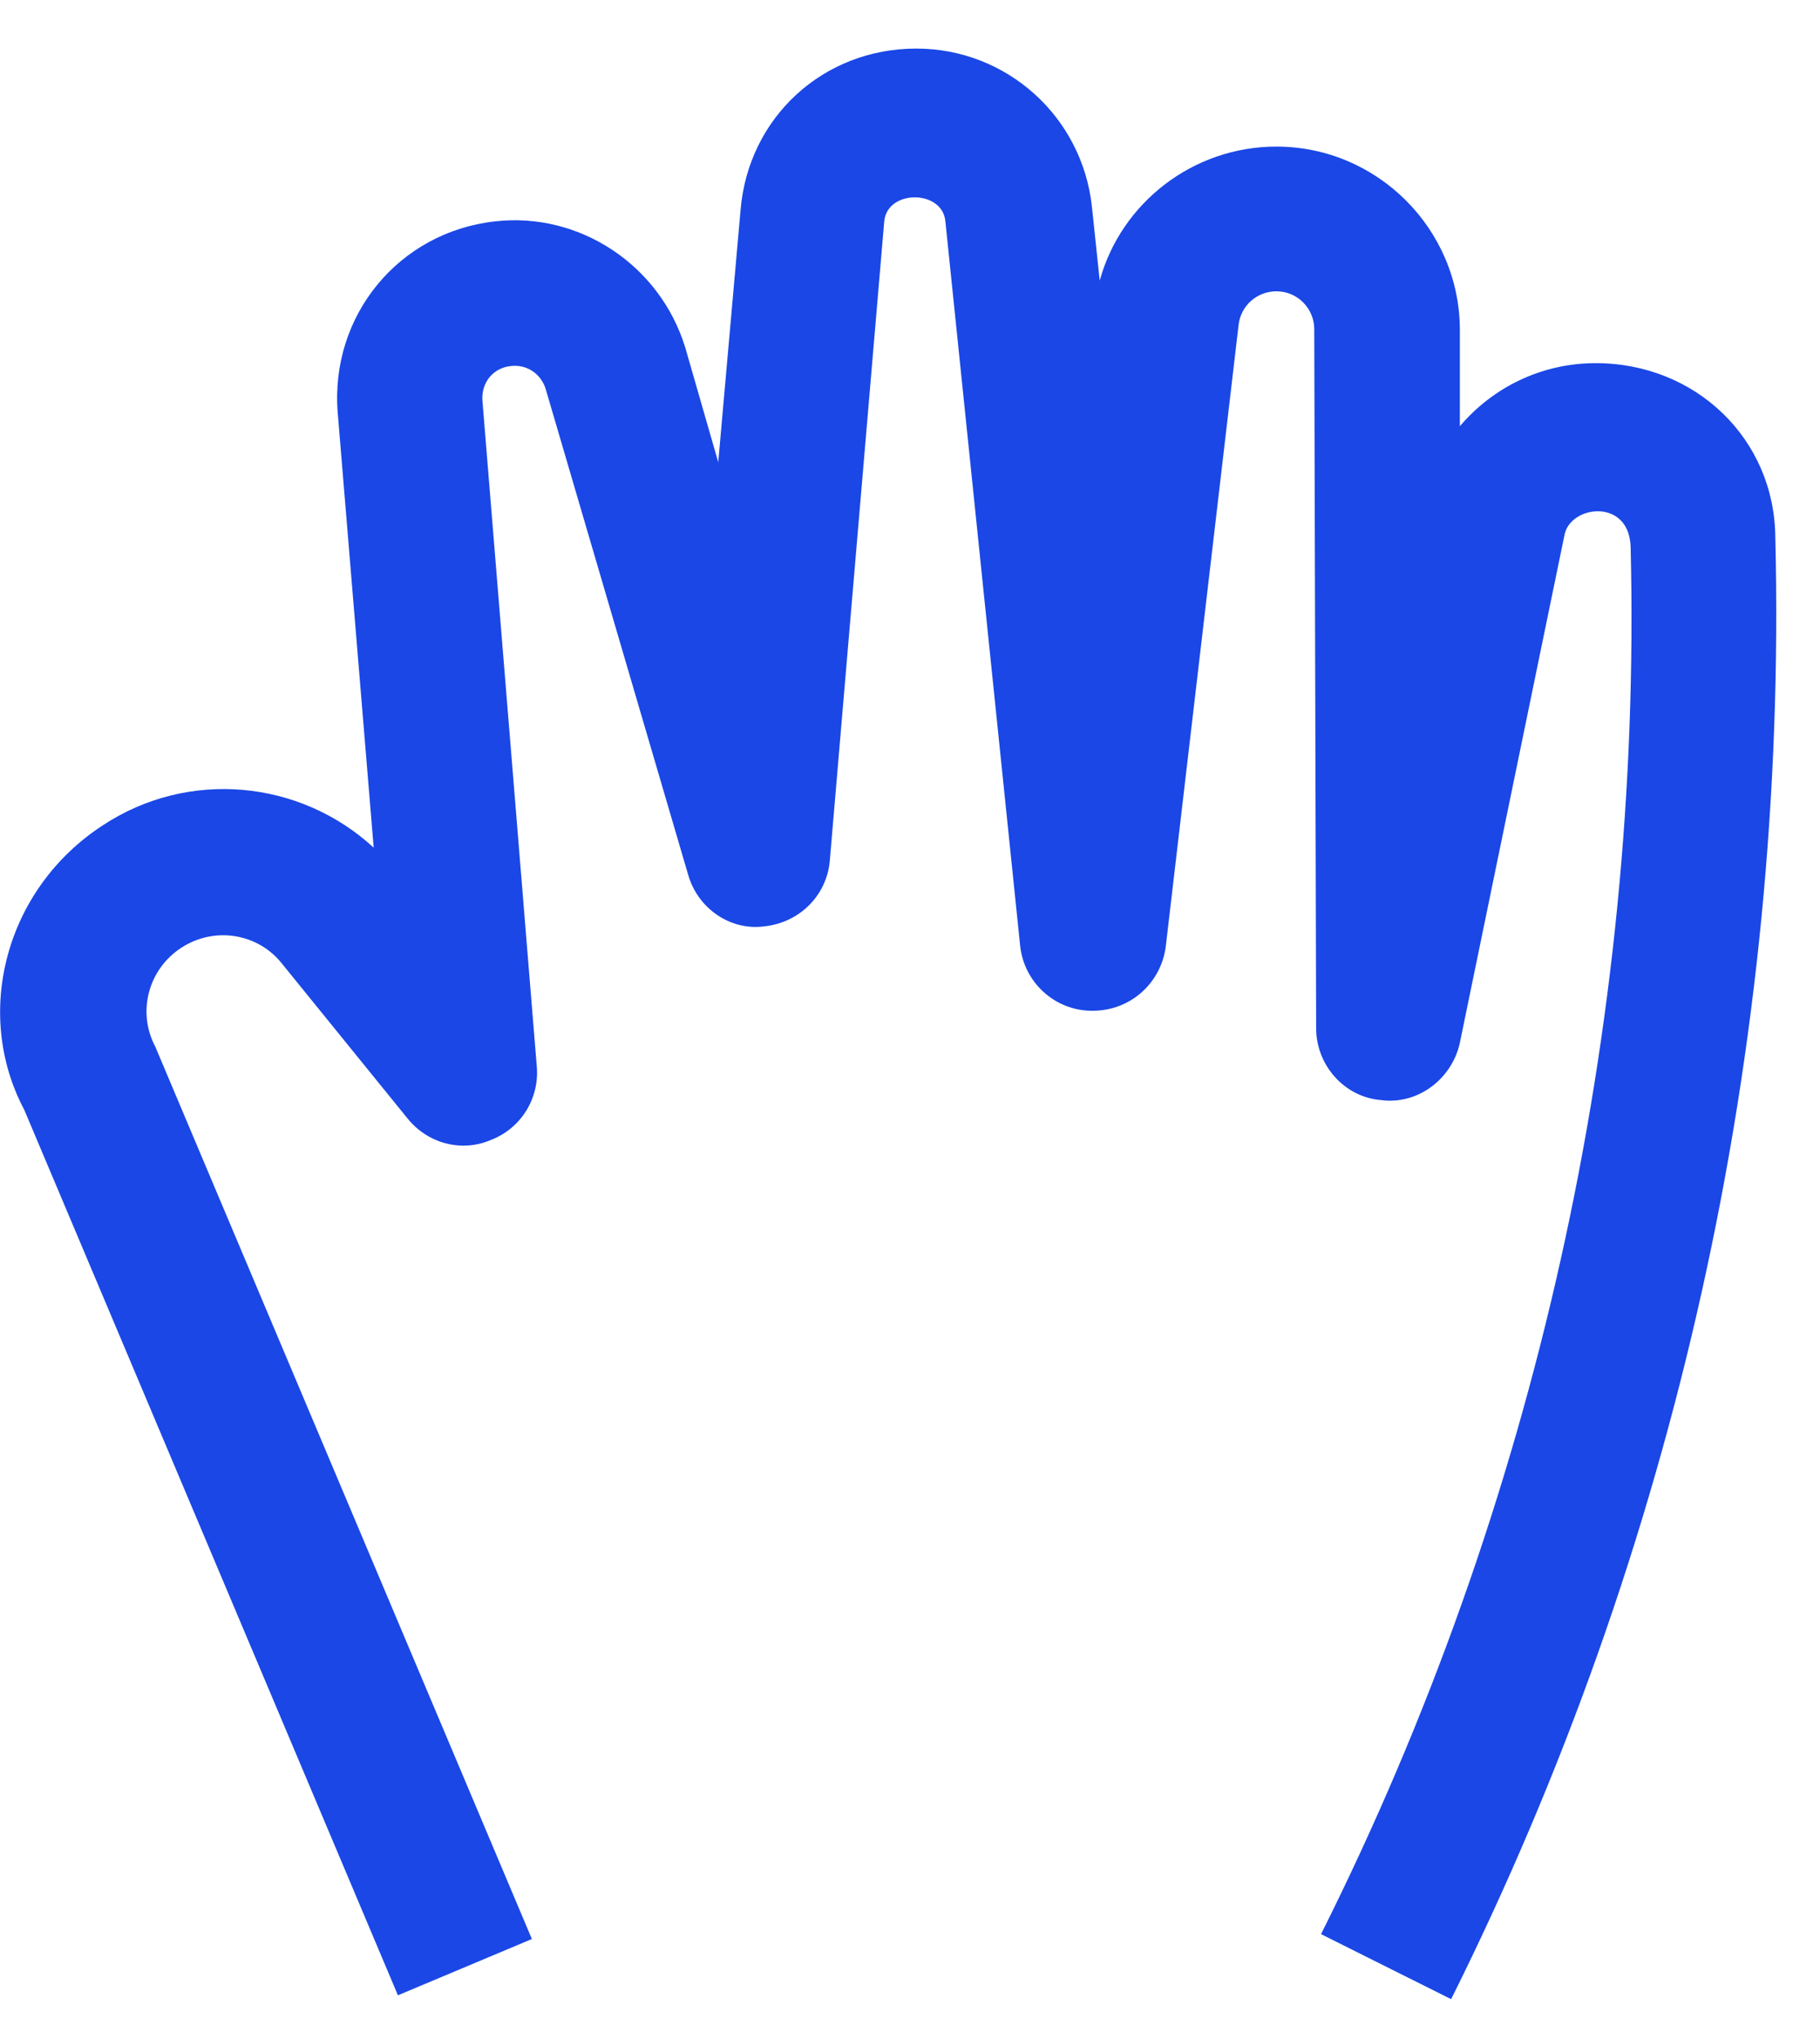 <svg width="25" height="28" viewBox="0 0 25 28" fill="none" xmlns="http://www.w3.org/2000/svg">
<path d="M21.919 4.987C21.173 4.987 20.506 5.32 20.053 5.853V4.533C20.053 3.147 18.919 2.013 17.533 2.013C16.386 2.013 15.399 2.787 15.106 3.853L14.999 2.84C14.866 1.6 13.826 0.667 12.586 0.667C11.306 0.667 10.28 1.613 10.173 2.88L9.866 6.347L9.413 4.773C9.066 3.64 7.959 2.907 6.799 3.04C5.479 3.187 4.533 4.333 4.639 5.667L5.133 11.64C4.119 10.707 2.586 10.56 1.413 11.333C0.079 12.2 -0.374 13.907 0.333 15.24L5.466 27.4L7.306 26.627L2.133 14.373C1.879 13.893 2.039 13.307 2.493 13.013C2.946 12.72 3.546 12.813 3.879 13.24L5.599 15.36C5.879 15.707 6.346 15.827 6.746 15.653C7.159 15.493 7.413 15.08 7.373 14.64L6.626 5.493C6.613 5.253 6.773 5.053 7.013 5.027C7.239 5 7.426 5.133 7.493 5.333L9.453 12.013C9.586 12.48 10.04 12.787 10.506 12.72C10.986 12.667 11.36 12.293 11.399 11.813L12.146 3.04C12.186 2.6 12.946 2.6 12.986 3.04L14.013 12.987C14.066 13.493 14.493 13.88 14.999 13.88C14.999 13.88 14.999 13.88 15.013 13.88C15.52 13.88 15.946 13.507 16.013 13L17.013 4.467C17.04 4.2 17.266 4 17.533 4C17.826 4 18.053 4.24 18.053 4.52L18.079 14.12C18.079 14.627 18.466 15.067 18.973 15.107C19.48 15.173 19.946 14.813 20.053 14.32L21.493 7.333C21.586 6.933 22.386 6.84 22.399 7.52C22.559 14.093 21.093 20.68 18.146 26.56L19.933 27.453C23.013 21.28 24.559 14.373 24.386 7.373C24.373 6.027 23.293 4.987 21.919 4.987Z" fill="#1A47E6"/>
</svg>
